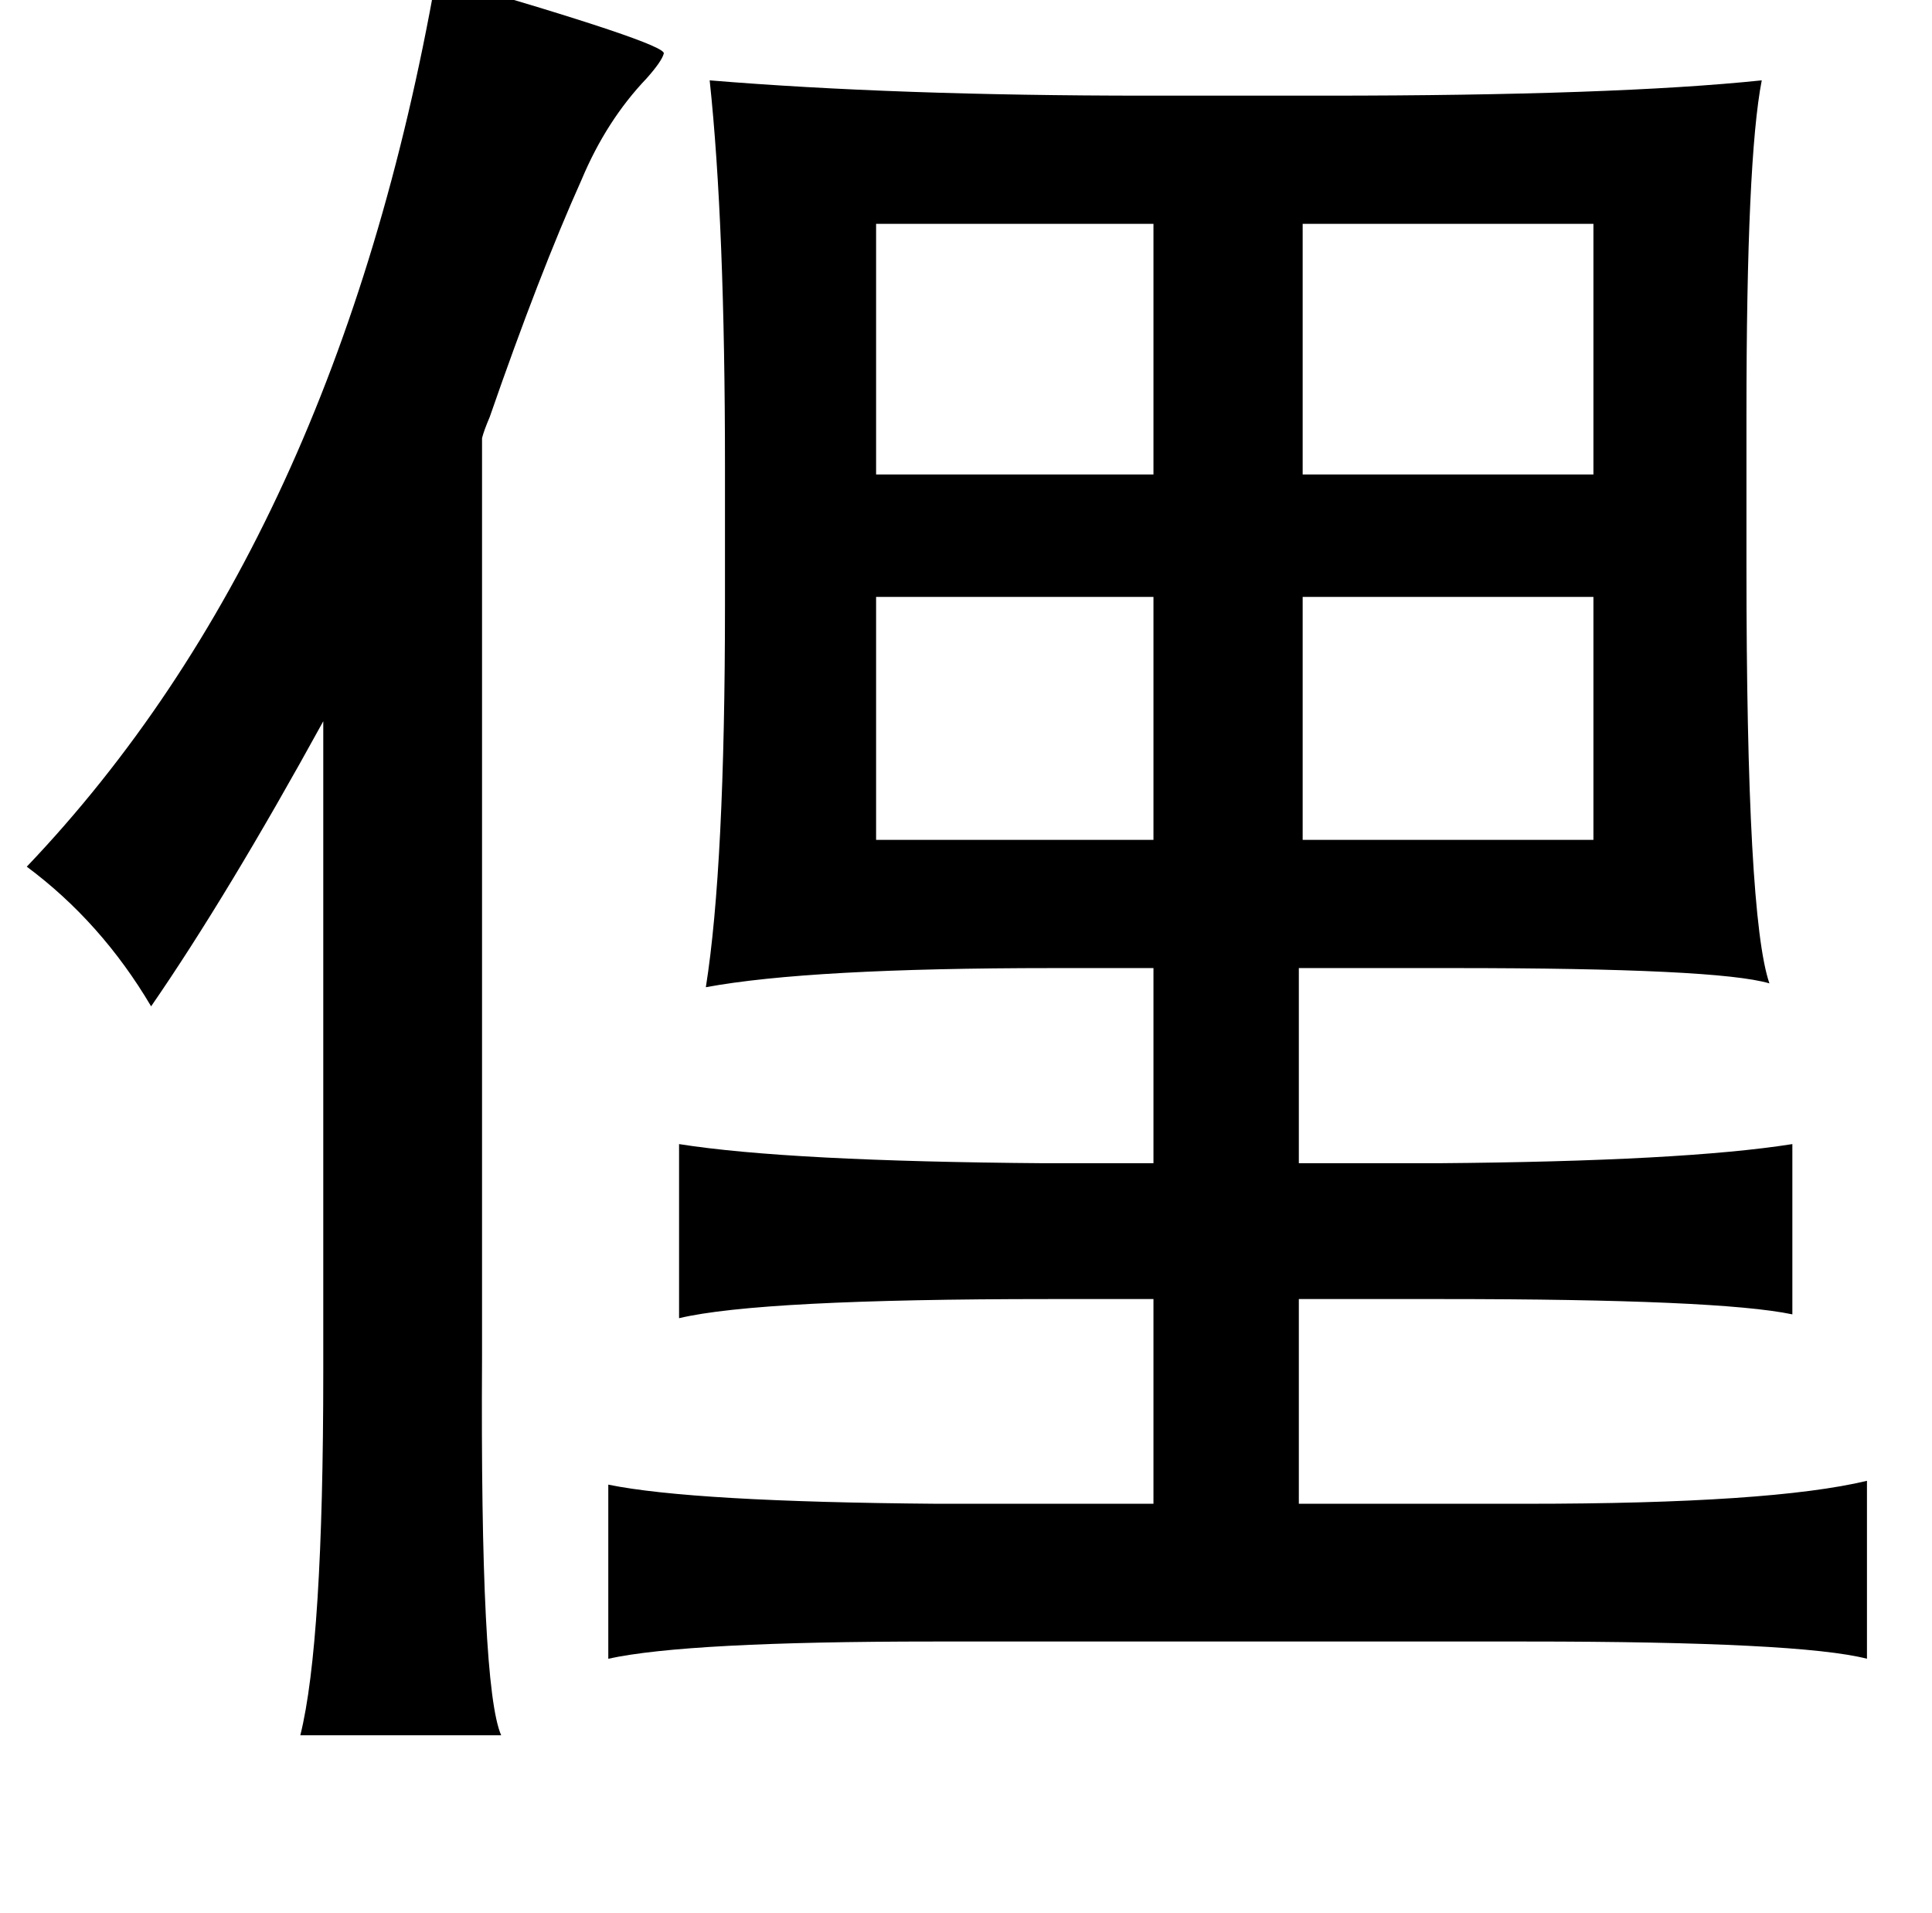 <?xml version="1.0" standalone="no"?>
<!DOCTYPE svg PUBLIC "-//W3C//DTD SVG 1.1//EN" "http://www.w3.org/Graphics/SVG/1.1/DTD/svg11.dtd" >
<svg xmlns="http://www.w3.org/2000/svg" xmlns:xlink="http://www.w3.org/1999/xlink" version="1.1" viewBox="-10 0 1010 1000">
   <path fill="currentColor"
d="M218 -12q121 35 119 40q-1 4 -9 13q-21 22 -34 53q-22 49 -48 124q-3 7 -4 11v480q-1 173 10 198h-105q12 -48 12 -190v-340q-50 91 -90 149q-26 -44 -65 -73q162 -170 214 -465zM361 42q97 8 228 8h94q151 0 228 -8q-8 41 -8 175v79q0 183 12 218q-27 -8 -165 -8h-81
v102h73q128 -1 185 -10v89q-38 -8 -183 -8h-75v107h119q128 0 178 -12v93q-35 -9 -178 -9h-310q-129 0 -170 9v-91q44 9 172 10h113v-107h-55q-151 0 -193 10v-91q57 9 191 10h57v-102h-53q-127 0 -181 10q10 -63 10 -200v-72q0 -127 -8 -202zM593 117h-145v131h145v-131z
M823 117h-152v131h152v-131zM593 312h-145v127h145v-127zM671 312v127h152v-127h-152z" />
</svg>

